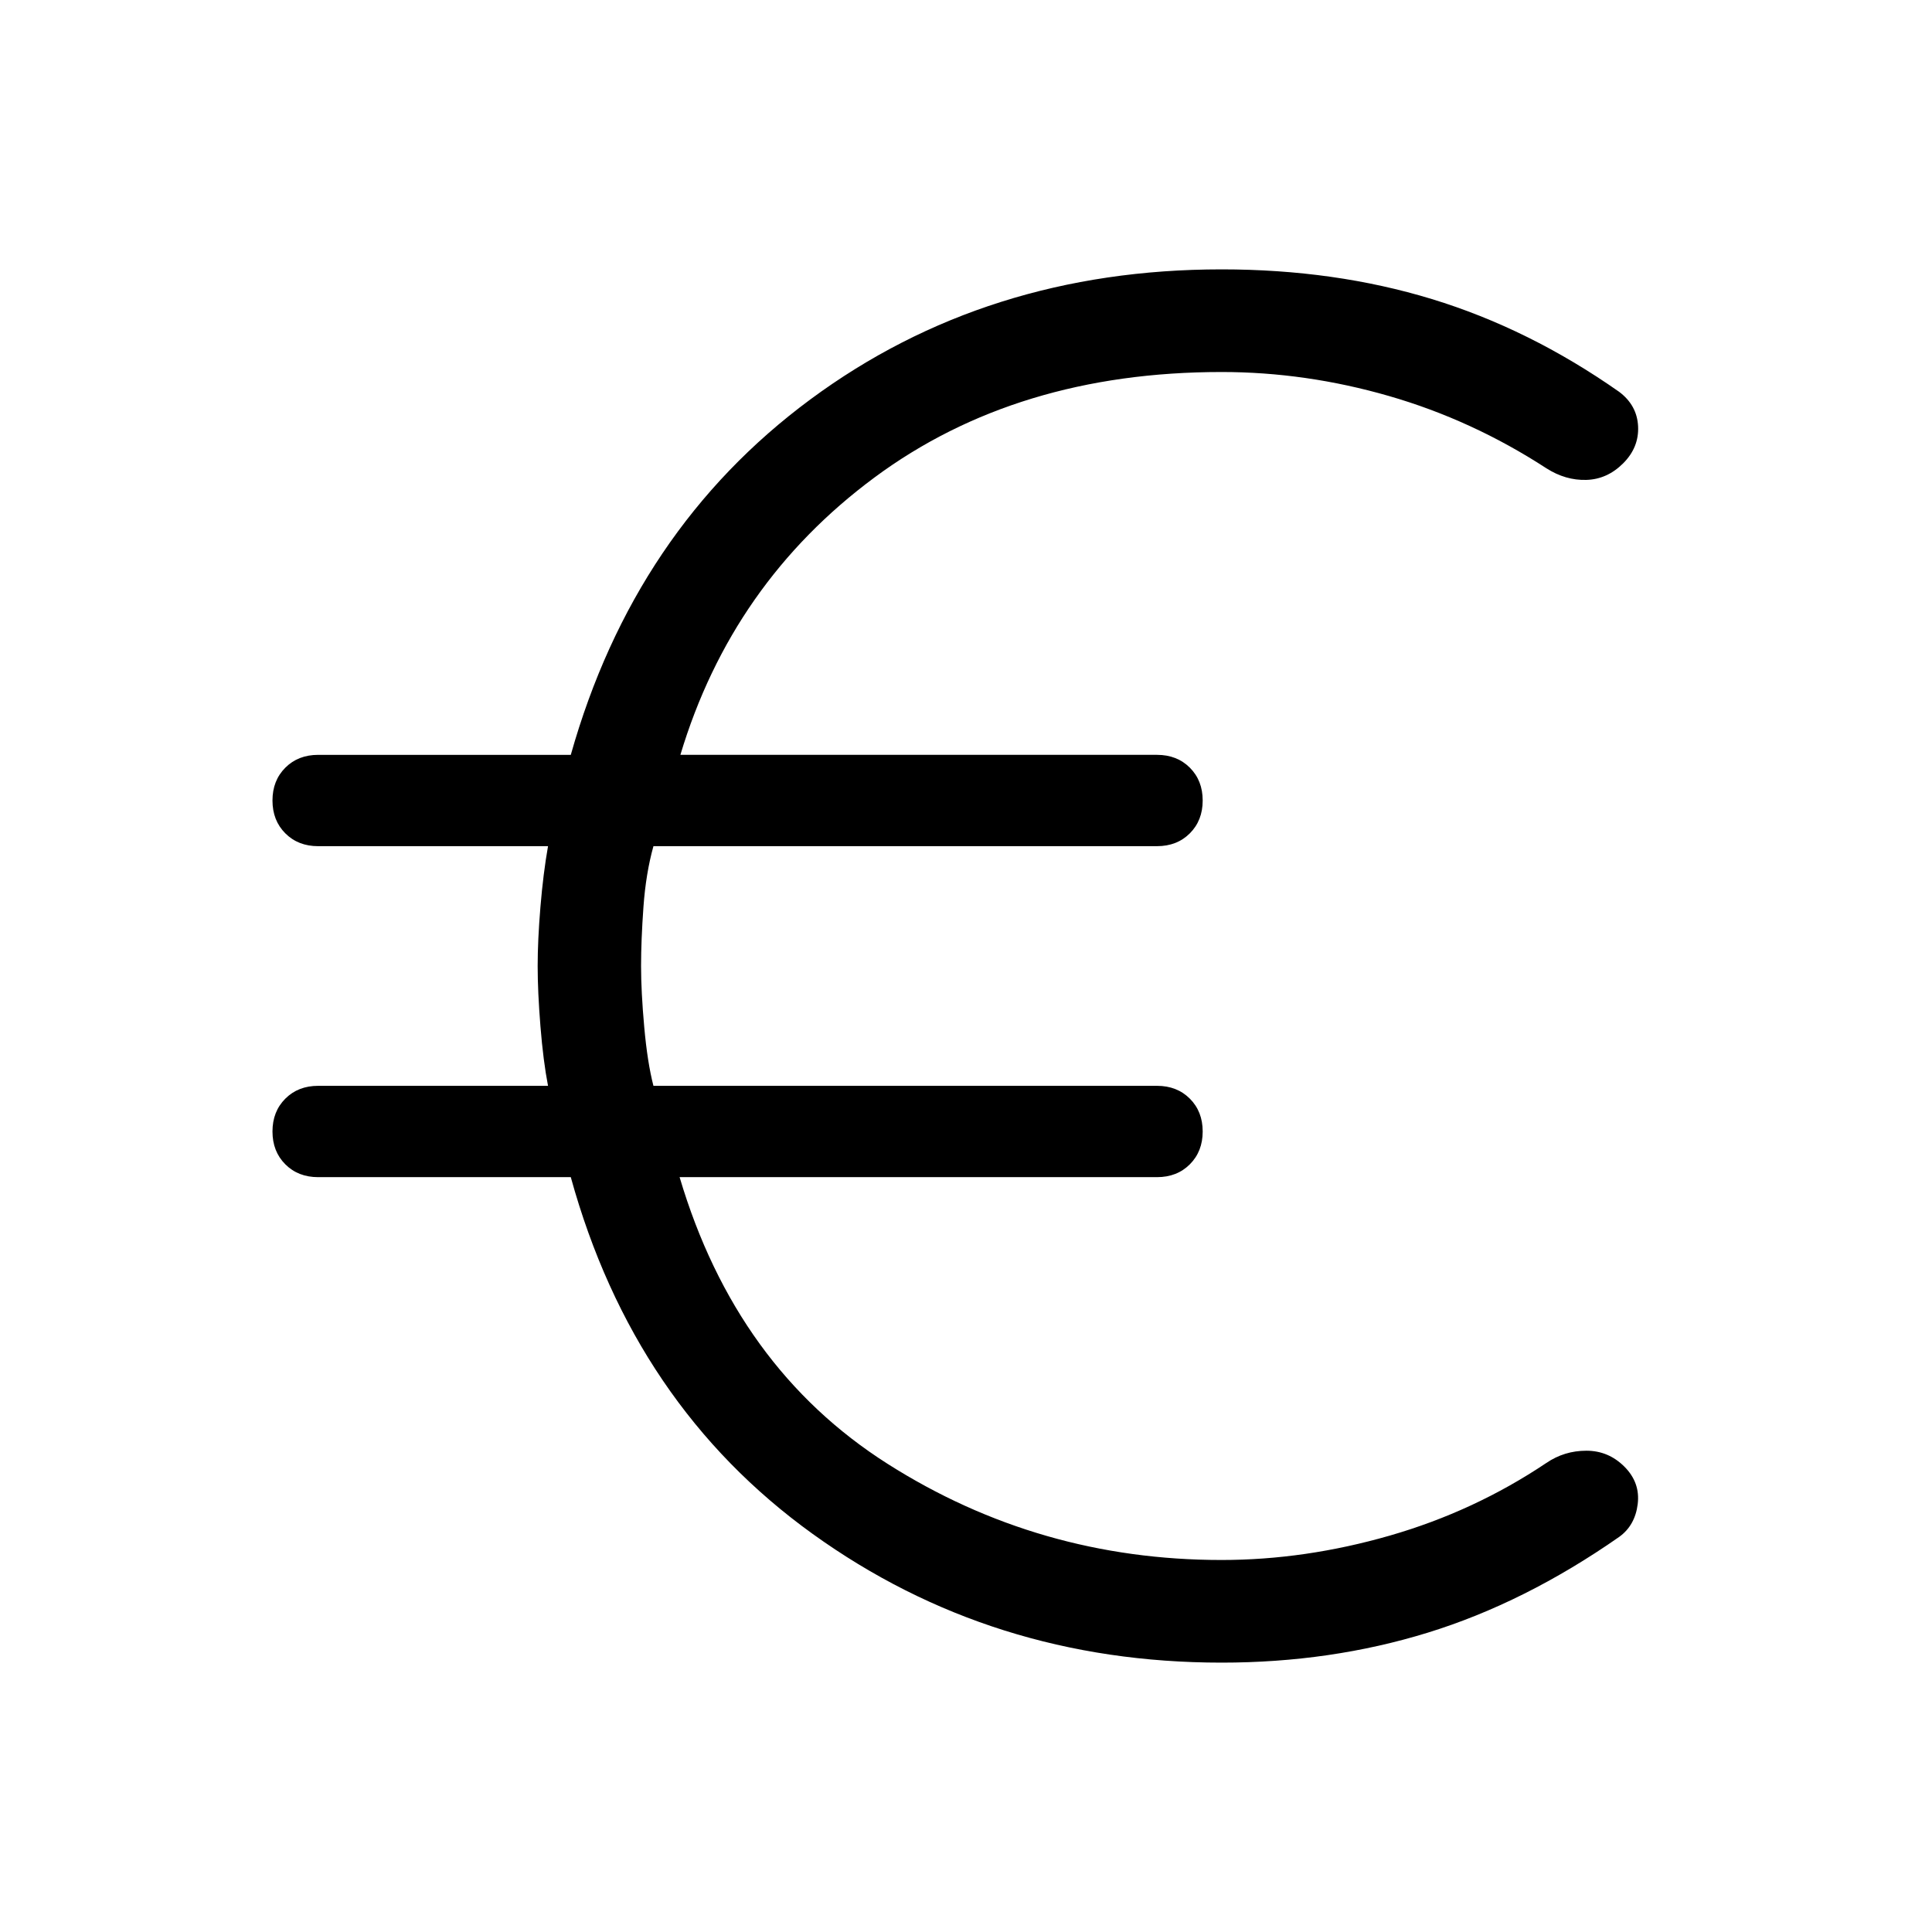 <svg xmlns="http://www.w3.org/2000/svg" width="48" height="48" viewBox="0 -960 960 960"><path d="M607-133.85q-114.31 0-203.19-63.96-88.89-63.96-120.19-177.27H158.08q-9.93 0-16.31-6.38-6.38-6.39-6.38-16.31 0-9.92 6.38-16.31 6.38-6.38 16.31-6.38h114.23q-2.39-12.39-3.77-29.58-1.38-17.19-1.38-29.96t1.38-29.38q1.38-16.62 3.77-30.16H158.08q-9.93 0-16.31-6.38-6.38-6.39-6.38-16.31 0-9.92 6.38-16.31 6.38-6.38 16.31-6.38h125.54q31.61-111.93 119-176.58Q490-826.15 607-826.15q56.15 0 104.54 14.77 48.38 14.77 93 46.07 8.92 6.7 9.42 17.16t-7.42 18.38q-7.93 7.92-18.27 8.23-10.35.31-19.88-5.77-36.93-24-78.24-35.92-41.3-11.92-83.15-11.92-101.77 0-172.54 52.46t-96.38 137.77h236.84q9.93 0 16.31 6.38 6.38 6.39 6.38 16.31 0 9.92-6.38 16.31-6.38 6.38-16.31 6.38H324.69q-3.77 13.54-4.96 30.16-1.19 16.61-1.19 29.38t1.58 30.35q1.57 17.57 4.57 29.19h250.23q9.93 0 16.31 6.38 6.38 6.39 6.38 16.31 0 9.92-6.38 16.31-6.38 6.38-16.31 6.38H337.69Q365.77-280.46 441-232.65q75.23 47.8 166 47.8 41.46 0 83.54-12.11 42.08-12.12 77.85-36.12 8.92-6.07 19.88-6.07 10.96 0 18.88 7.92 7.93 7.92 6.62 18.58-1.31 10.65-9.23 16.34-46.85 32.69-95.12 47.58-48.27 14.88-102.42 14.88Z"/></svg>